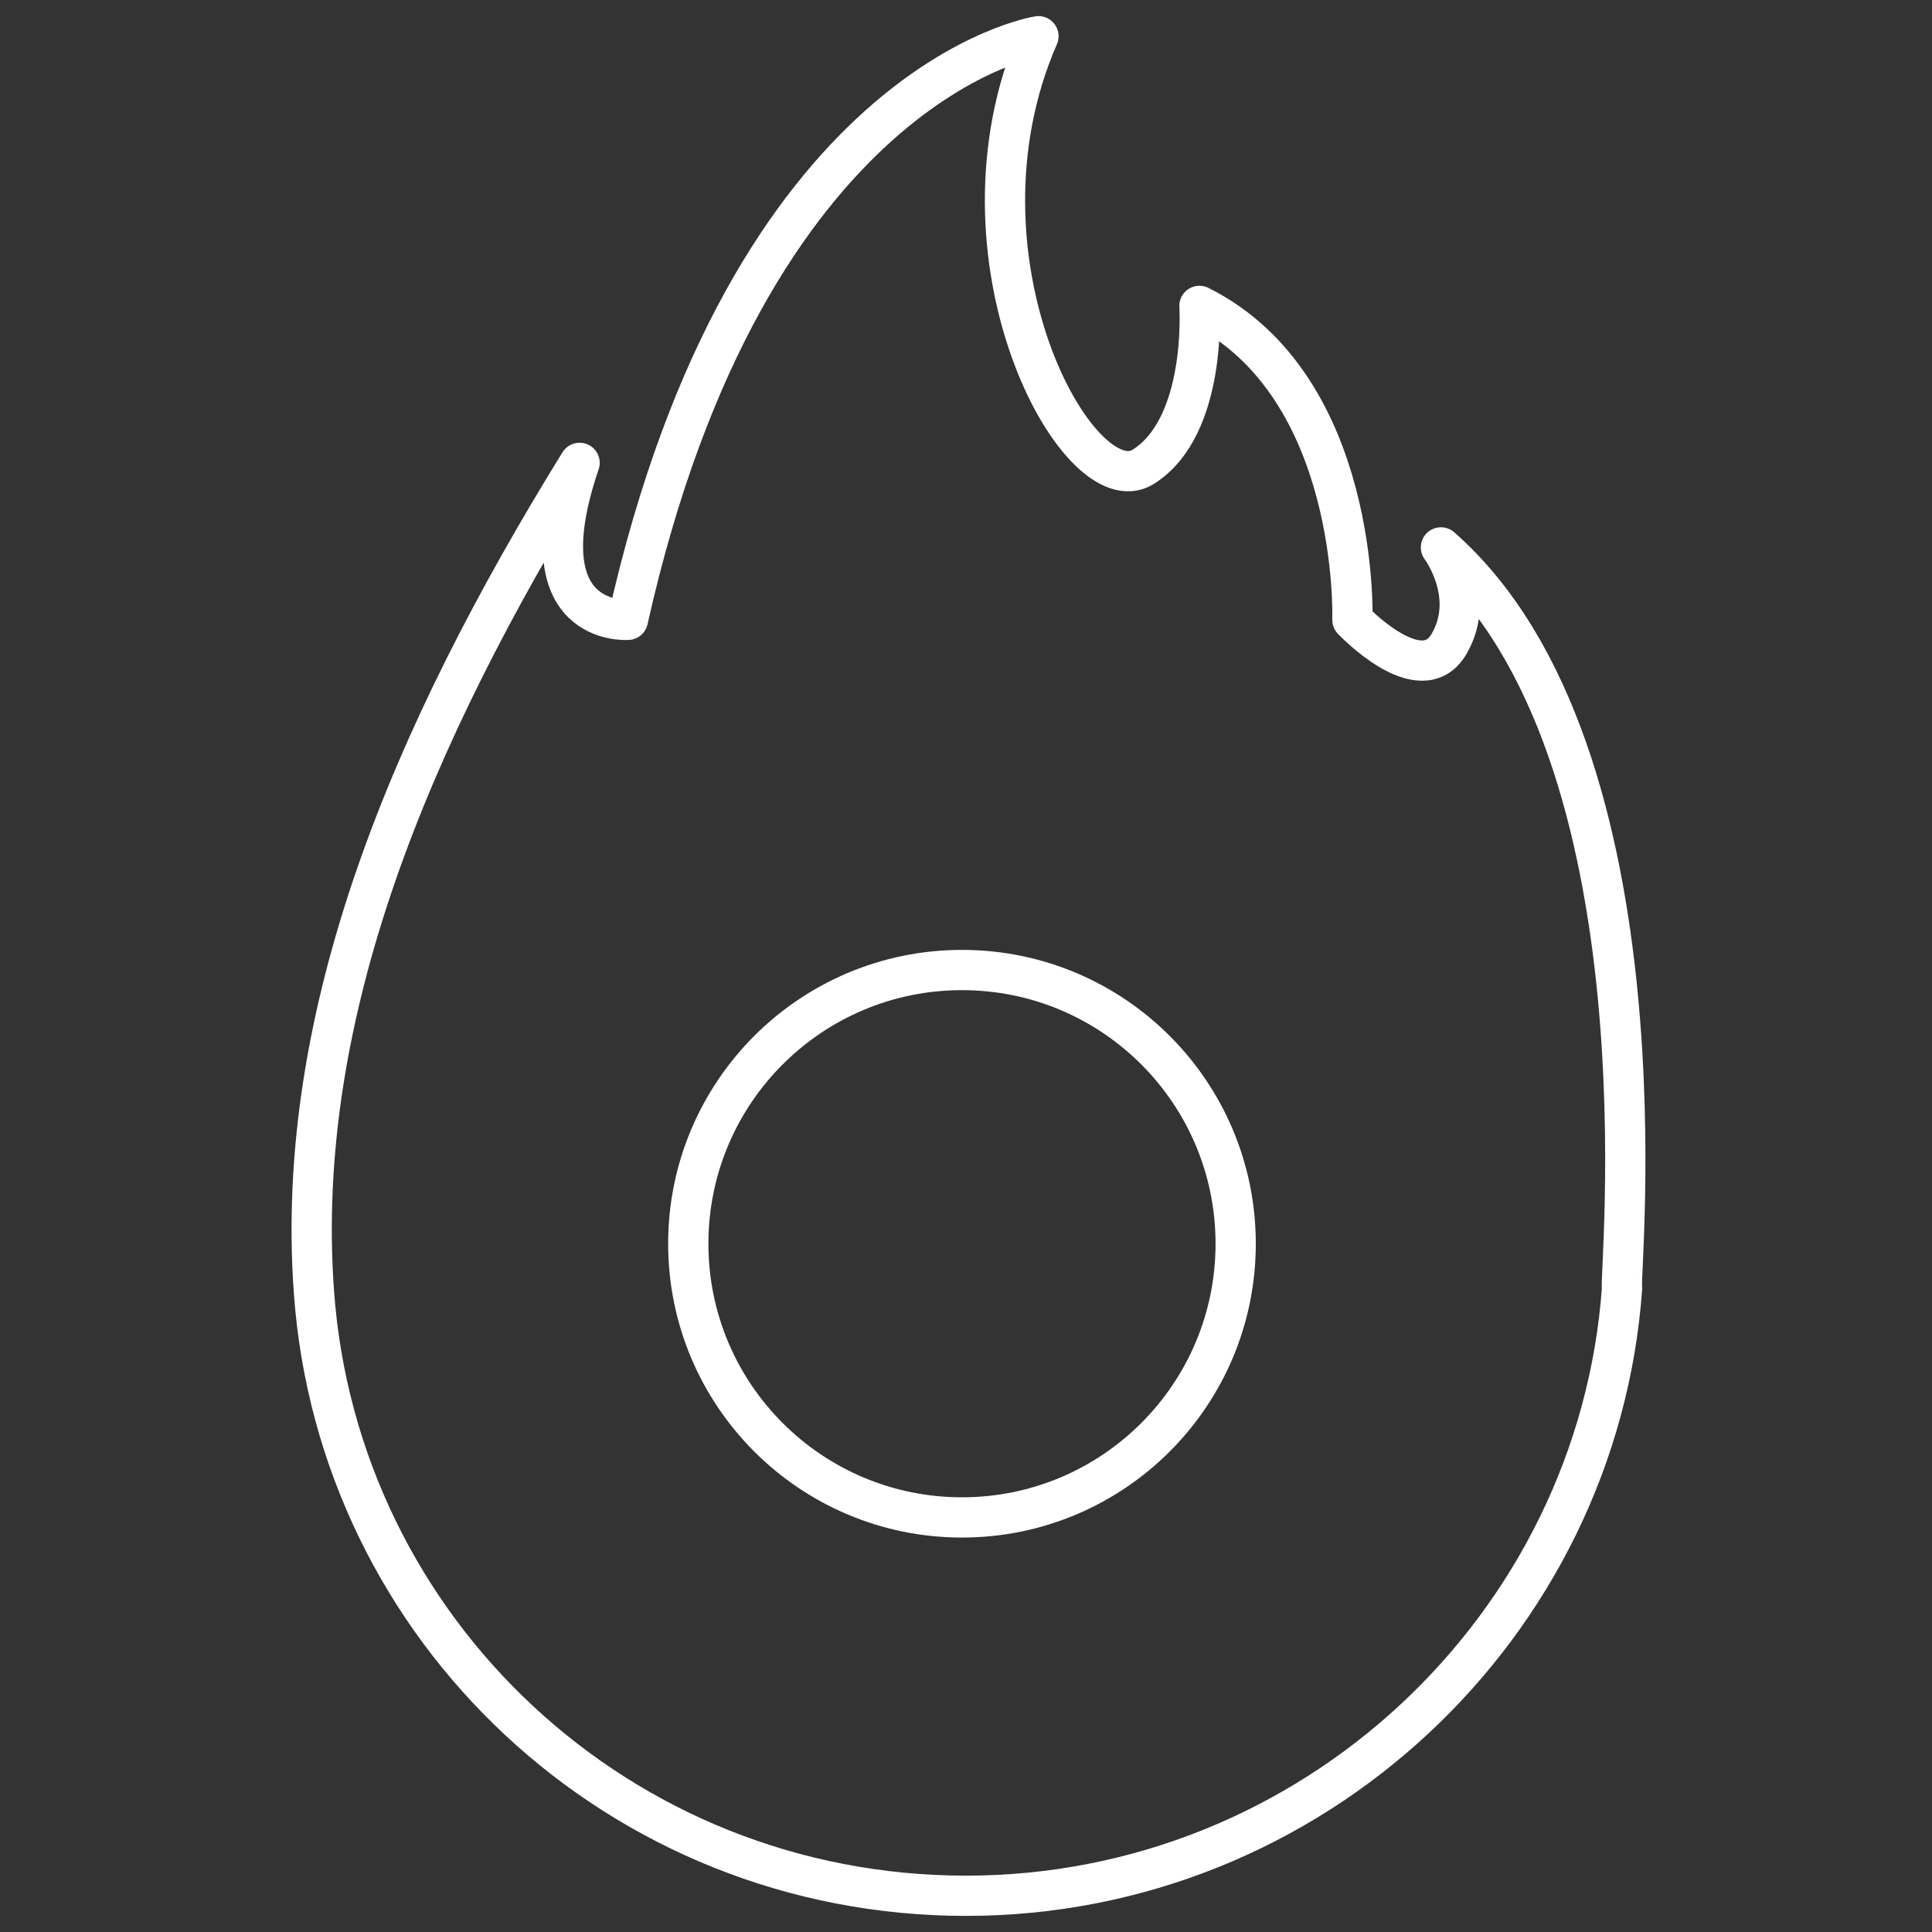 <?xml version="1.0" encoding="utf-8"?>
<!-- Generator: Adobe Illustrator 27.2.0, SVG Export Plug-In . SVG Version: 6.00 Build 0)  -->
<svg version="1.1" id="Layer_3" xmlns="http://www.w3.org/2000/svg" xmlns:xlink="http://www.w3.org/1999/xlink" x="0px" y="0px"
	 viewBox="0 0 48 48" style="enable-background:new 0 0 48 48;" xml:space="preserve">
<rect x="0" y="0" width="48" height="48" fill="#333333" stroke="none"/>
<style type="text/css">
	.st0{fill:none;stroke:#FFFFFF;stroke-miterlimit:10;}
	.st1{fill:none;stroke:#FFFFFF;stroke-linecap:round;stroke-linejoin:round;stroke-miterlimit:10;}
</style>
<g>
	<circle class="st0" cx="23.9" cy="30.9" r="6.8"/>
	<path class="st1" d="M35.8,13.6c0,0,0.9,1.2,0.2,2.4c-0.7,1.2-2.4-0.6-2.4-0.6s0.2-5.8-3.8-7.8c0,0,0.2,3-1.4,4
		c-1.6,1-5-5.2-2.6-10.7c0,0-7.2,1.1-10.2,14.5c0,0-2.6,0.2-1.2-3.9c-4.2,6.8-7.1,13.7-6.6,20.6c0.6,8.4,7.6,15,16.2,15
		s15.7-6.7,16.3-15.1C40.2,31.9,41.6,18.7,35.8,13.6z"/>
</g>
</svg>
